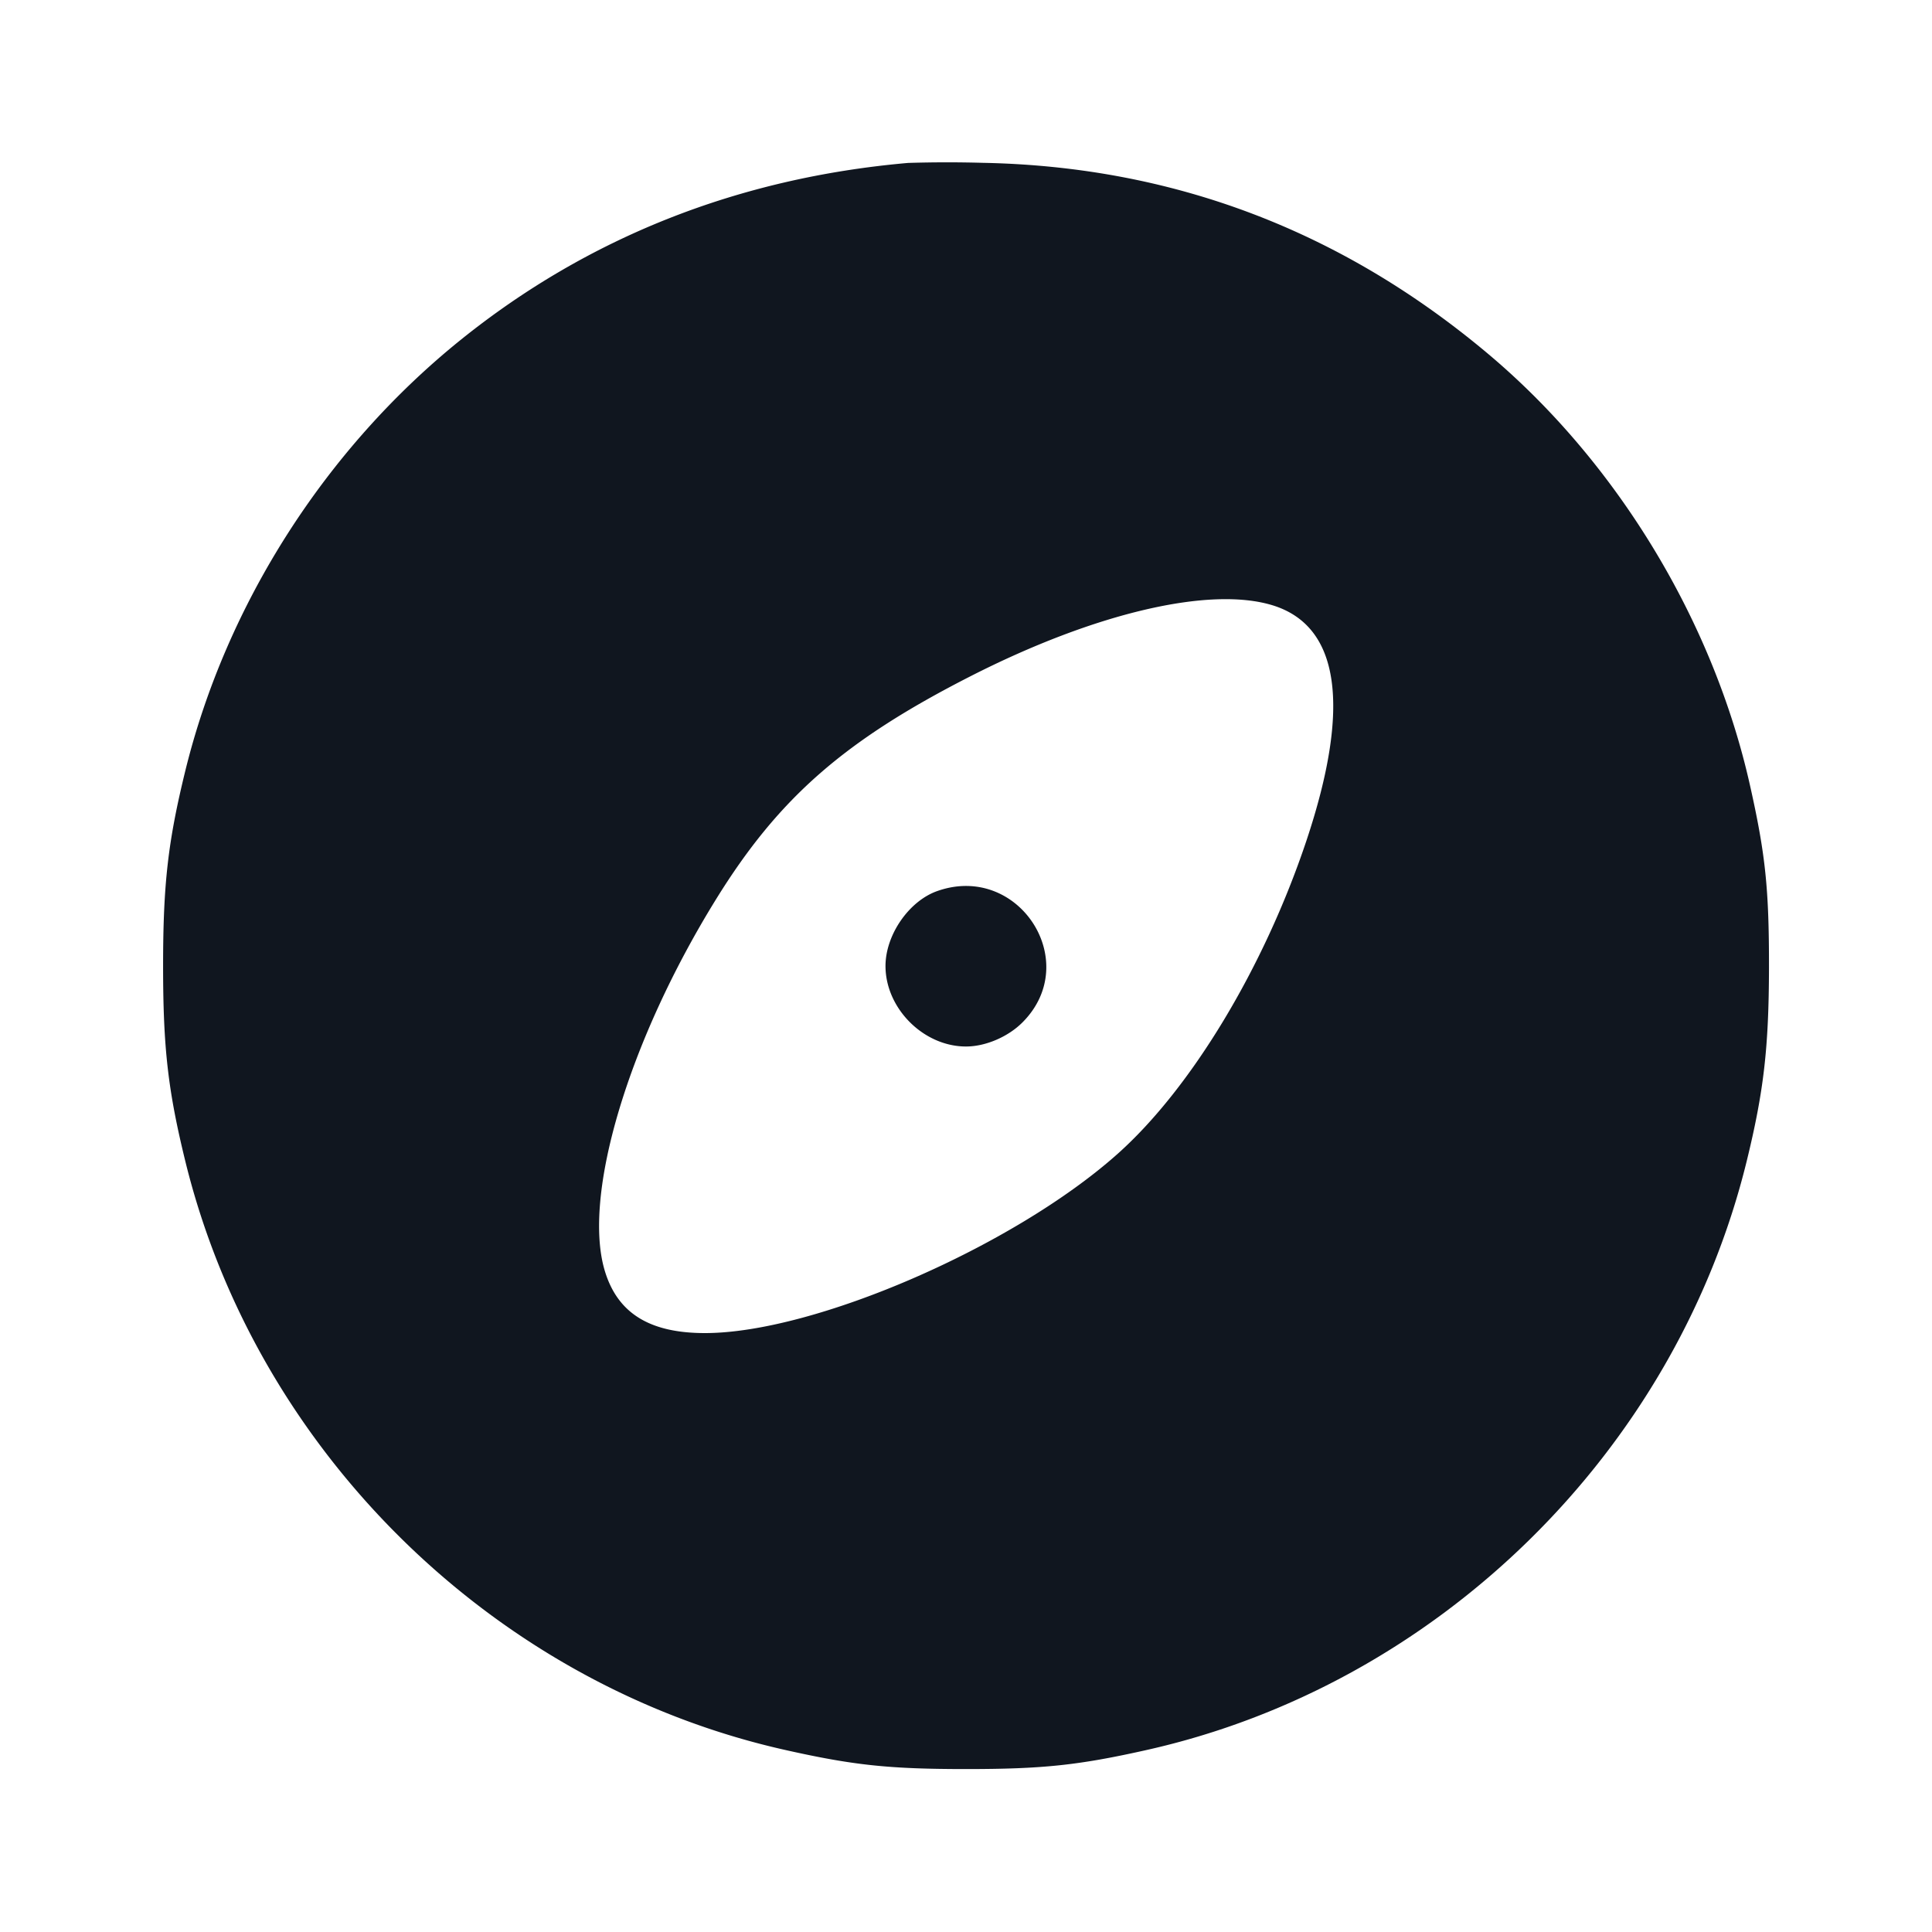<svg xmlns="http://www.w3.org/2000/svg" width="24" height="24" viewBox="0 0 24 24" fill="none"><path d="M11.28 2.024c-2.109.185-3.979.926-5.561 2.201-1.675 1.351-2.908 3.28-3.416 5.346-.216.881-.277 1.41-.277 2.429s.061 1.548.277 2.429c.886 3.607 3.839 6.502 7.457 7.311.844.189 1.287.236 2.24.236.953 0 1.396-.047 2.24-.236 3.618-.809 6.571-3.704 7.457-7.311.213-.869.276-1.413.278-2.409.001-.976-.043-1.404-.235-2.26-.458-2.049-1.658-4.025-3.26-5.369-1.824-1.531-3.915-2.321-6.26-2.368a15.89 15.89 0 0 0-.94.001m4.531 5.496c.833.258.975 1.258.416 2.929-.527 1.573-1.429 3.069-2.343 3.884-1.29 1.151-3.767 2.227-5.127 2.227-.686 0-1.084-.246-1.243-.77-.284-.936.292-2.86 1.384-4.624.778-1.256 1.592-1.968 3.163-2.768 1.542-.785 2.97-1.119 3.75-.878m-4.168 3.549c-.352.124-.643.545-.643.931 0 .527.473 1 1 1 .242 0 .521-.119.701-.299.753-.753-.048-1.989-1.058-1.632" fill="#10161F" fill-rule="evenodd"/></svg>